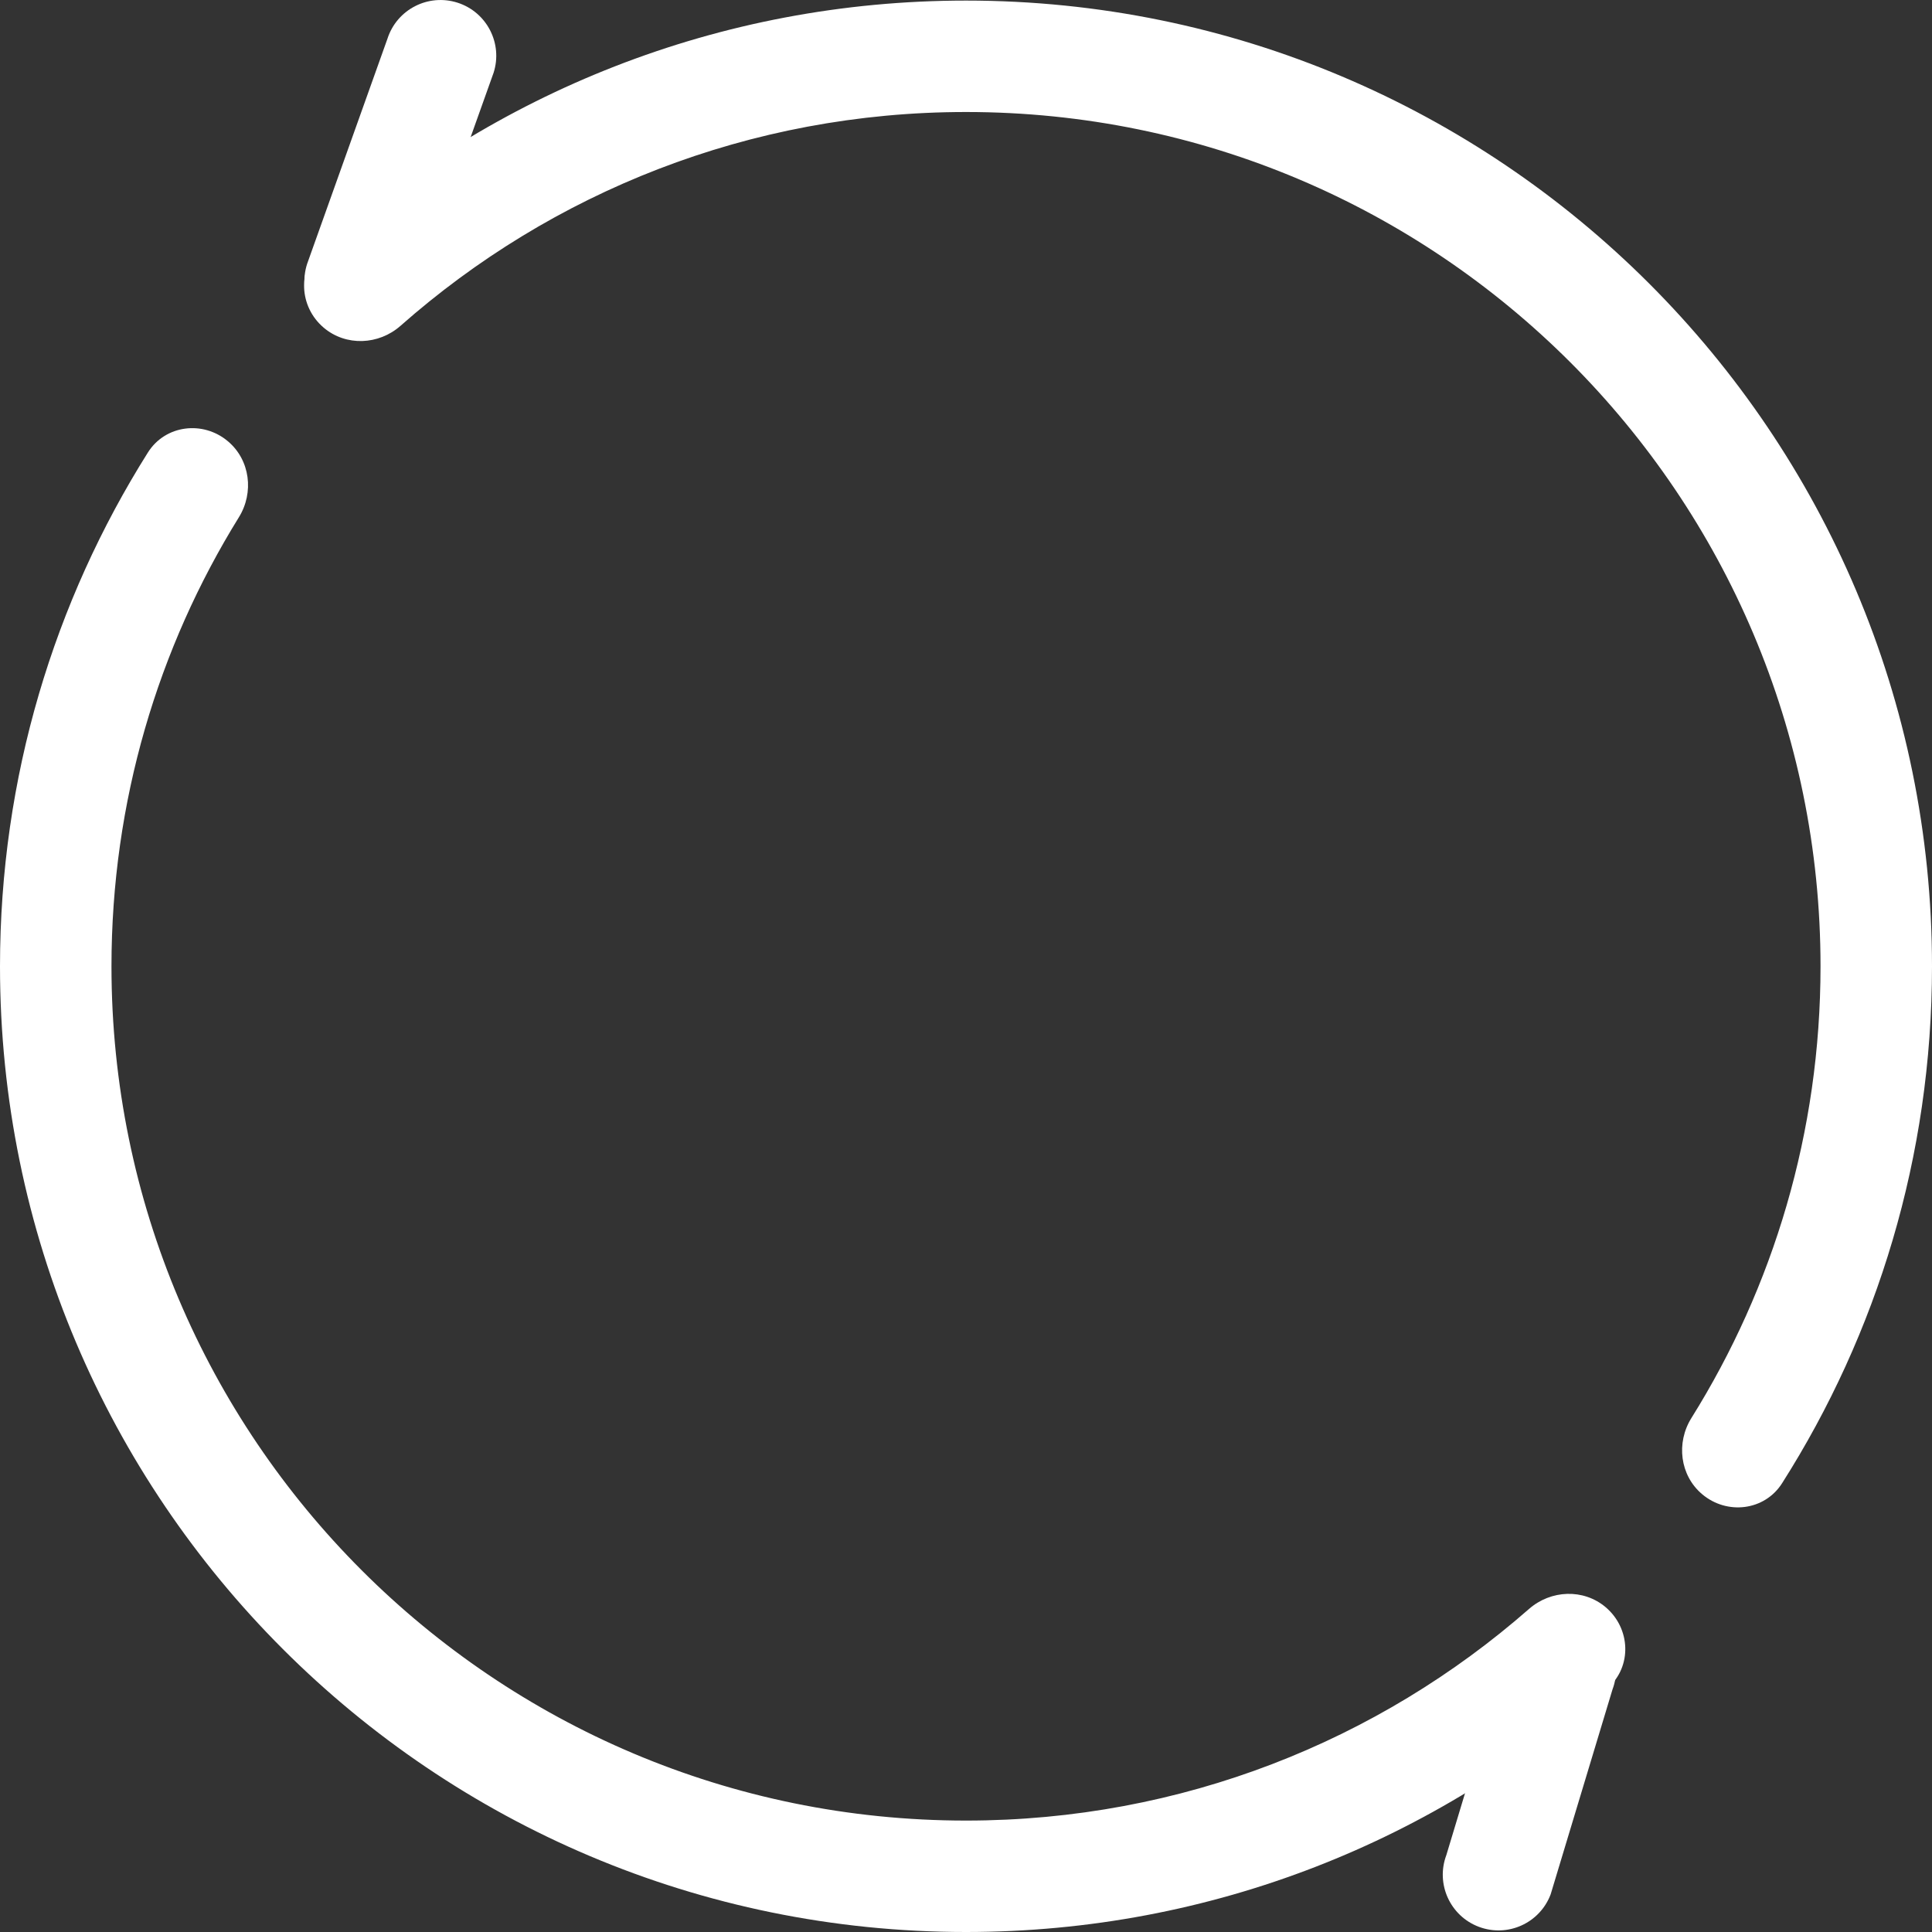 <svg width="40" height="40" viewBox="0 0 40 40" fill="none" xmlns="http://www.w3.org/2000/svg">
<rect x="0" y="0" width="40" height="40" fill="#333333" stroke="none"/>
<g id="Icon ">
<g id="Vector">
<path d="M4.721 9.138C4.205 8.701 3.424 8.795 3.063 9.367C1.123 12.448 0 16.096 0 20.006C0 31.048 8.954 40 20 40C25.101 40 29.756 38.091 33.289 34.948C33.795 34.498 33.759 33.712 33.243 33.275C32.784 32.887 32.108 32.916 31.656 33.312C28.543 36.04 24.465 37.693 20 37.693C10.229 37.693 2.308 29.774 2.308 20.006C2.308 16.596 3.273 13.411 4.946 10.709C5.262 10.198 5.18 9.526 4.721 9.138Z" fill="white"/>
<path d="M35.24 30.935C34.78 30.546 34.699 29.872 35.018 29.36C36.713 26.647 37.692 23.441 37.692 20.006C37.692 10.238 29.771 2.319 20 2.319C15.511 2.319 11.412 3.991 8.293 6.745C7.841 7.144 7.163 7.174 6.703 6.785C6.188 6.35 6.151 5.565 6.653 5.115C10.193 1.942 14.871 0.012 20 0.012C31.046 0.012 40 8.964 40 20.006C40 23.943 38.862 27.615 36.896 30.709C36.534 31.279 35.755 31.371 35.24 30.935Z" fill="white"/>
<path d="M32.711 33.493C33.308 33.717 33.609 34.382 33.385 34.978L32.105 39.219C31.881 39.816 31.216 40.117 30.619 39.893C30.023 39.669 29.721 39.004 29.945 38.408L31.225 34.167C31.449 33.57 32.115 33.269 32.711 33.493Z" fill="white"/>
<path d="M9.474 0.056C10.08 0.251 10.414 0.901 10.219 1.507L8.555 6.172C8.36 6.778 7.71 7.112 7.103 6.917C6.497 6.722 6.163 6.072 6.358 5.465L8.022 0.801C8.217 0.194 8.867 -0.139 9.474 0.056Z" fill="white"/>
</g>
</g>
</svg>
